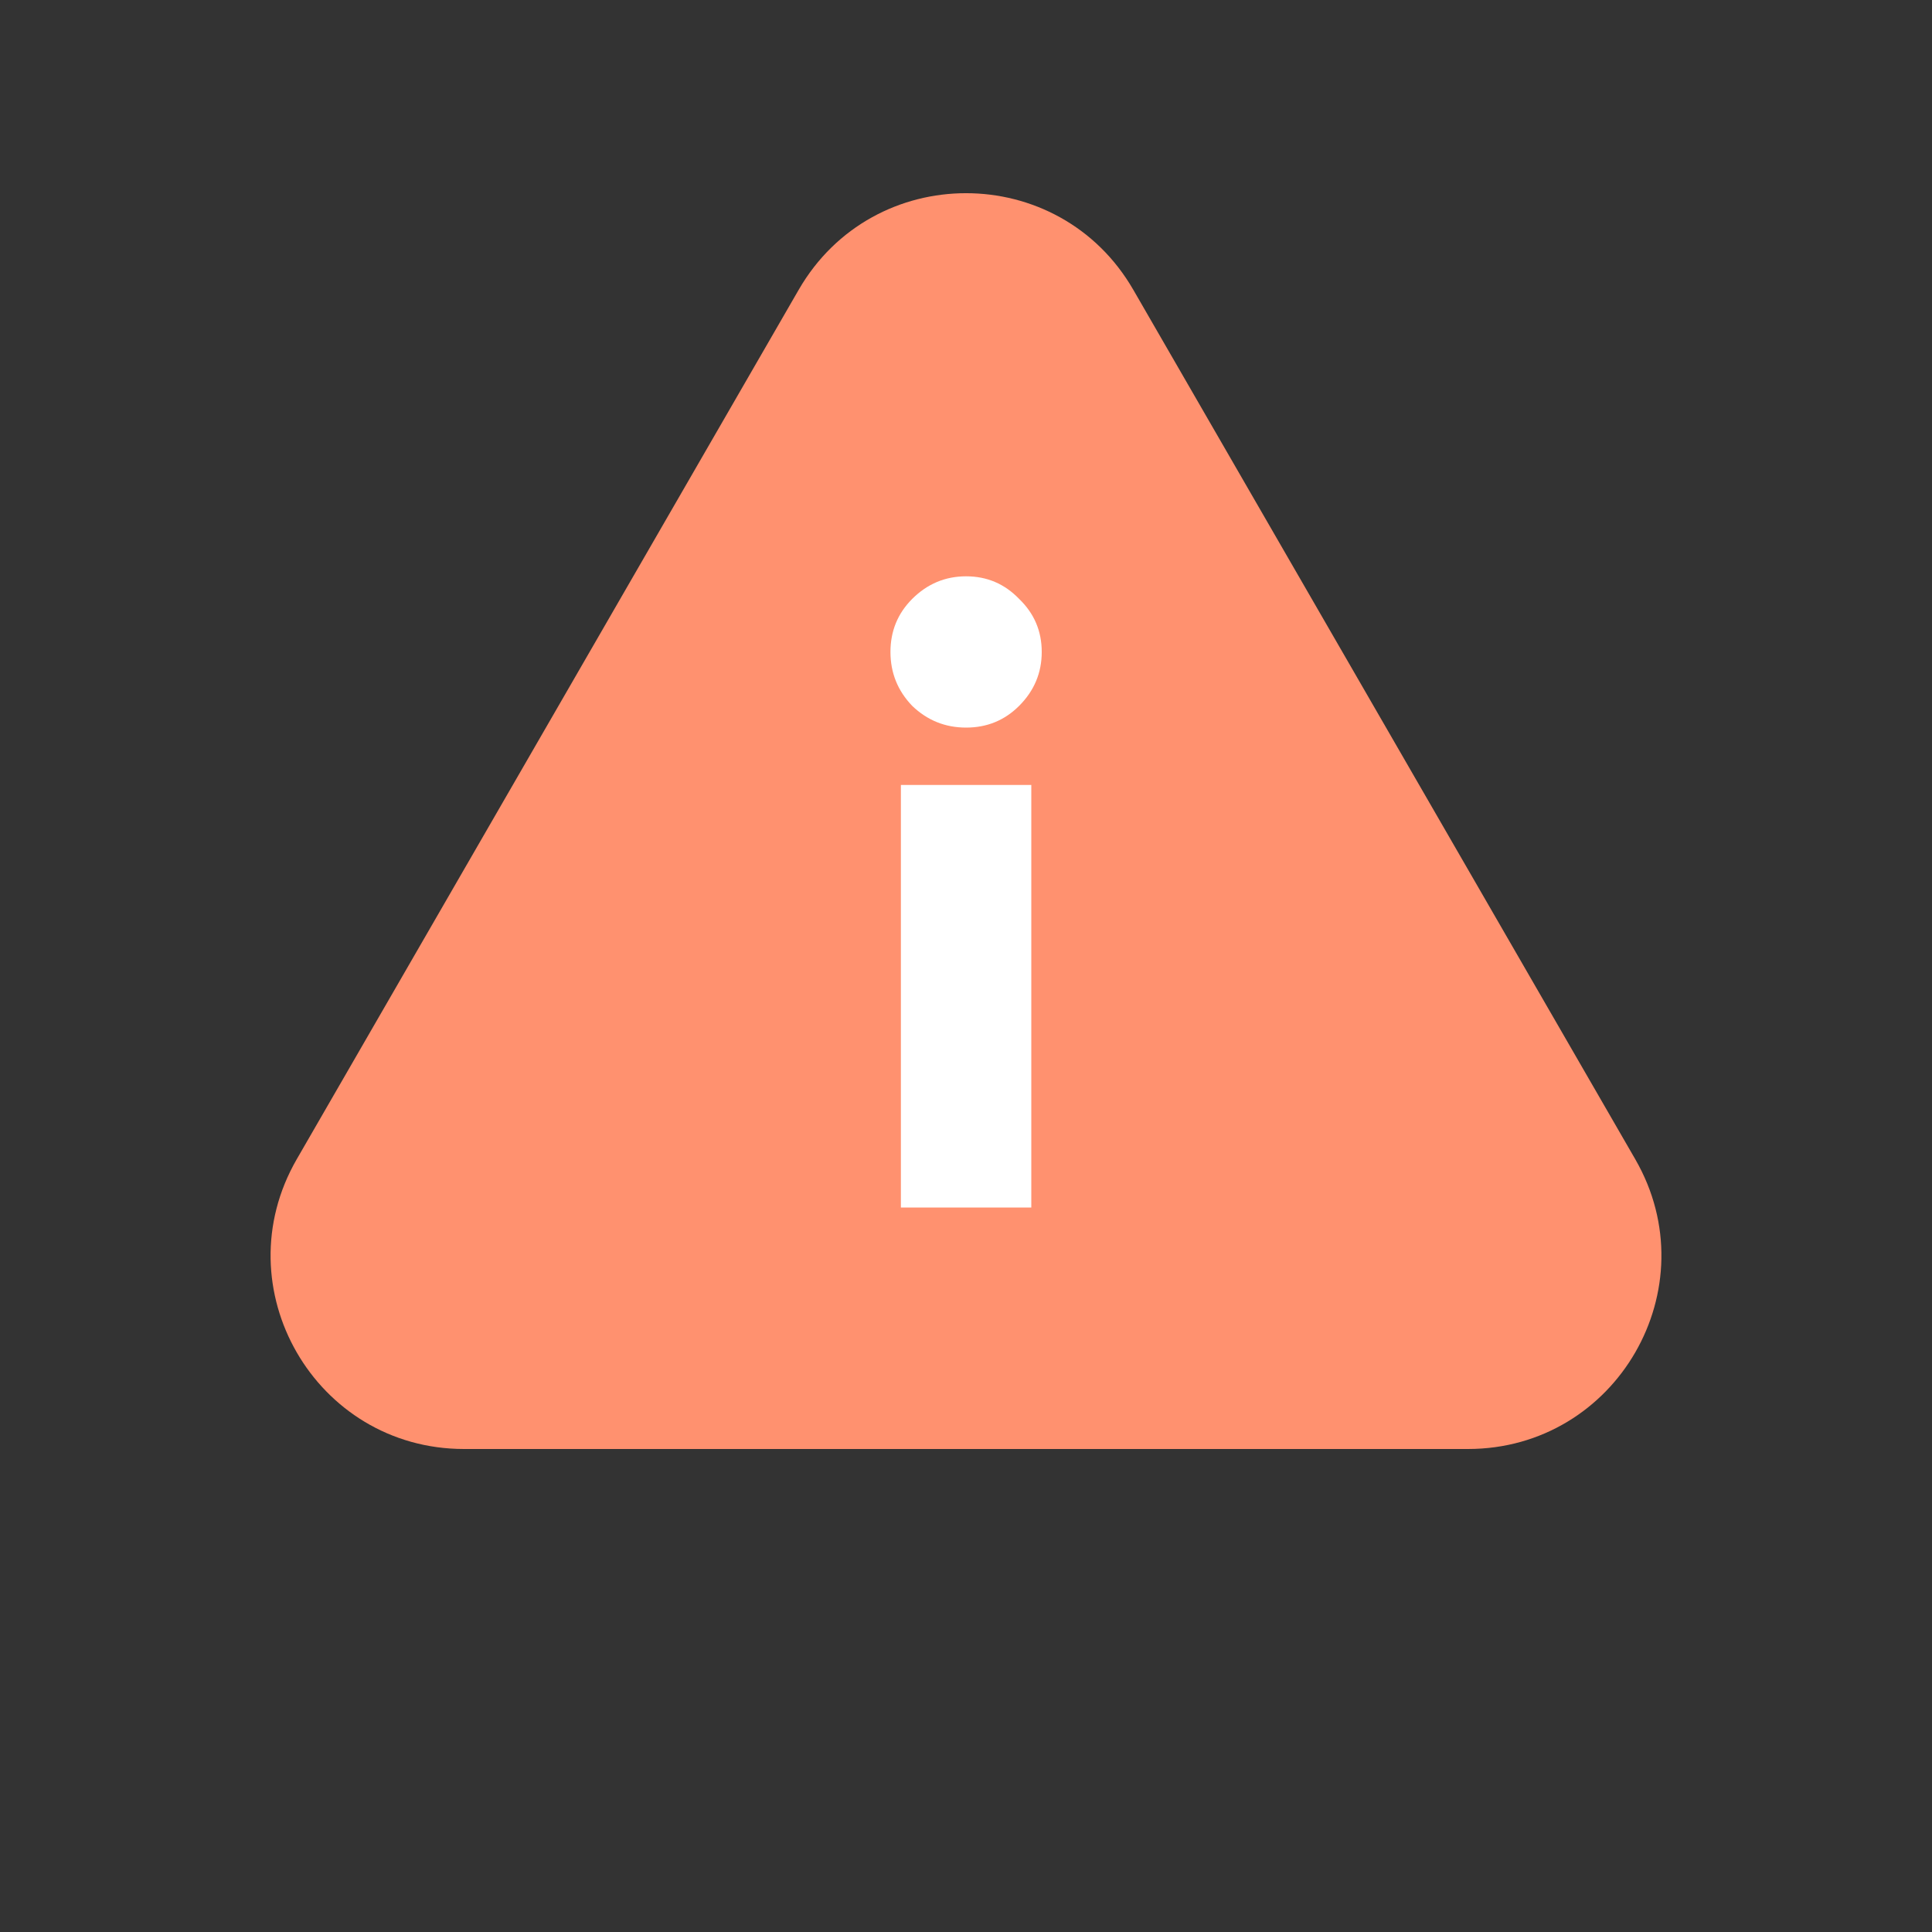 <svg width="40" height="40" viewBox="0 0 40 40" fill="none" xmlns="http://www.w3.org/2000/svg">
<rect x="0" y="0" width="40" height="40" fill="#333333" stroke="none"/>
<path d="M16.536 6C18.076 3.333 21.924 3.333 23.464 6L33.856 24C35.396 26.667 33.471 30 30.392 30H9.608C6.529 30 4.604 26.667 6.144 24L16.536 6Z" fill="#FF916F"/>
<path d="M18.652 16.252H21.352V25H18.652V16.252ZM18.436 13.498C18.436 13.066 18.586 12.7 18.886 12.4C19.198 12.088 19.57 11.932 20.002 11.932C20.434 11.932 20.8 12.088 21.1 12.4C21.412 12.7 21.568 13.066 21.568 13.498C21.568 13.93 21.412 14.302 21.1 14.614C20.8 14.914 20.434 15.064 20.002 15.064C19.57 15.064 19.198 14.914 18.886 14.614C18.586 14.302 18.436 13.93 18.436 13.498Z" fill="white"/>
</svg>
